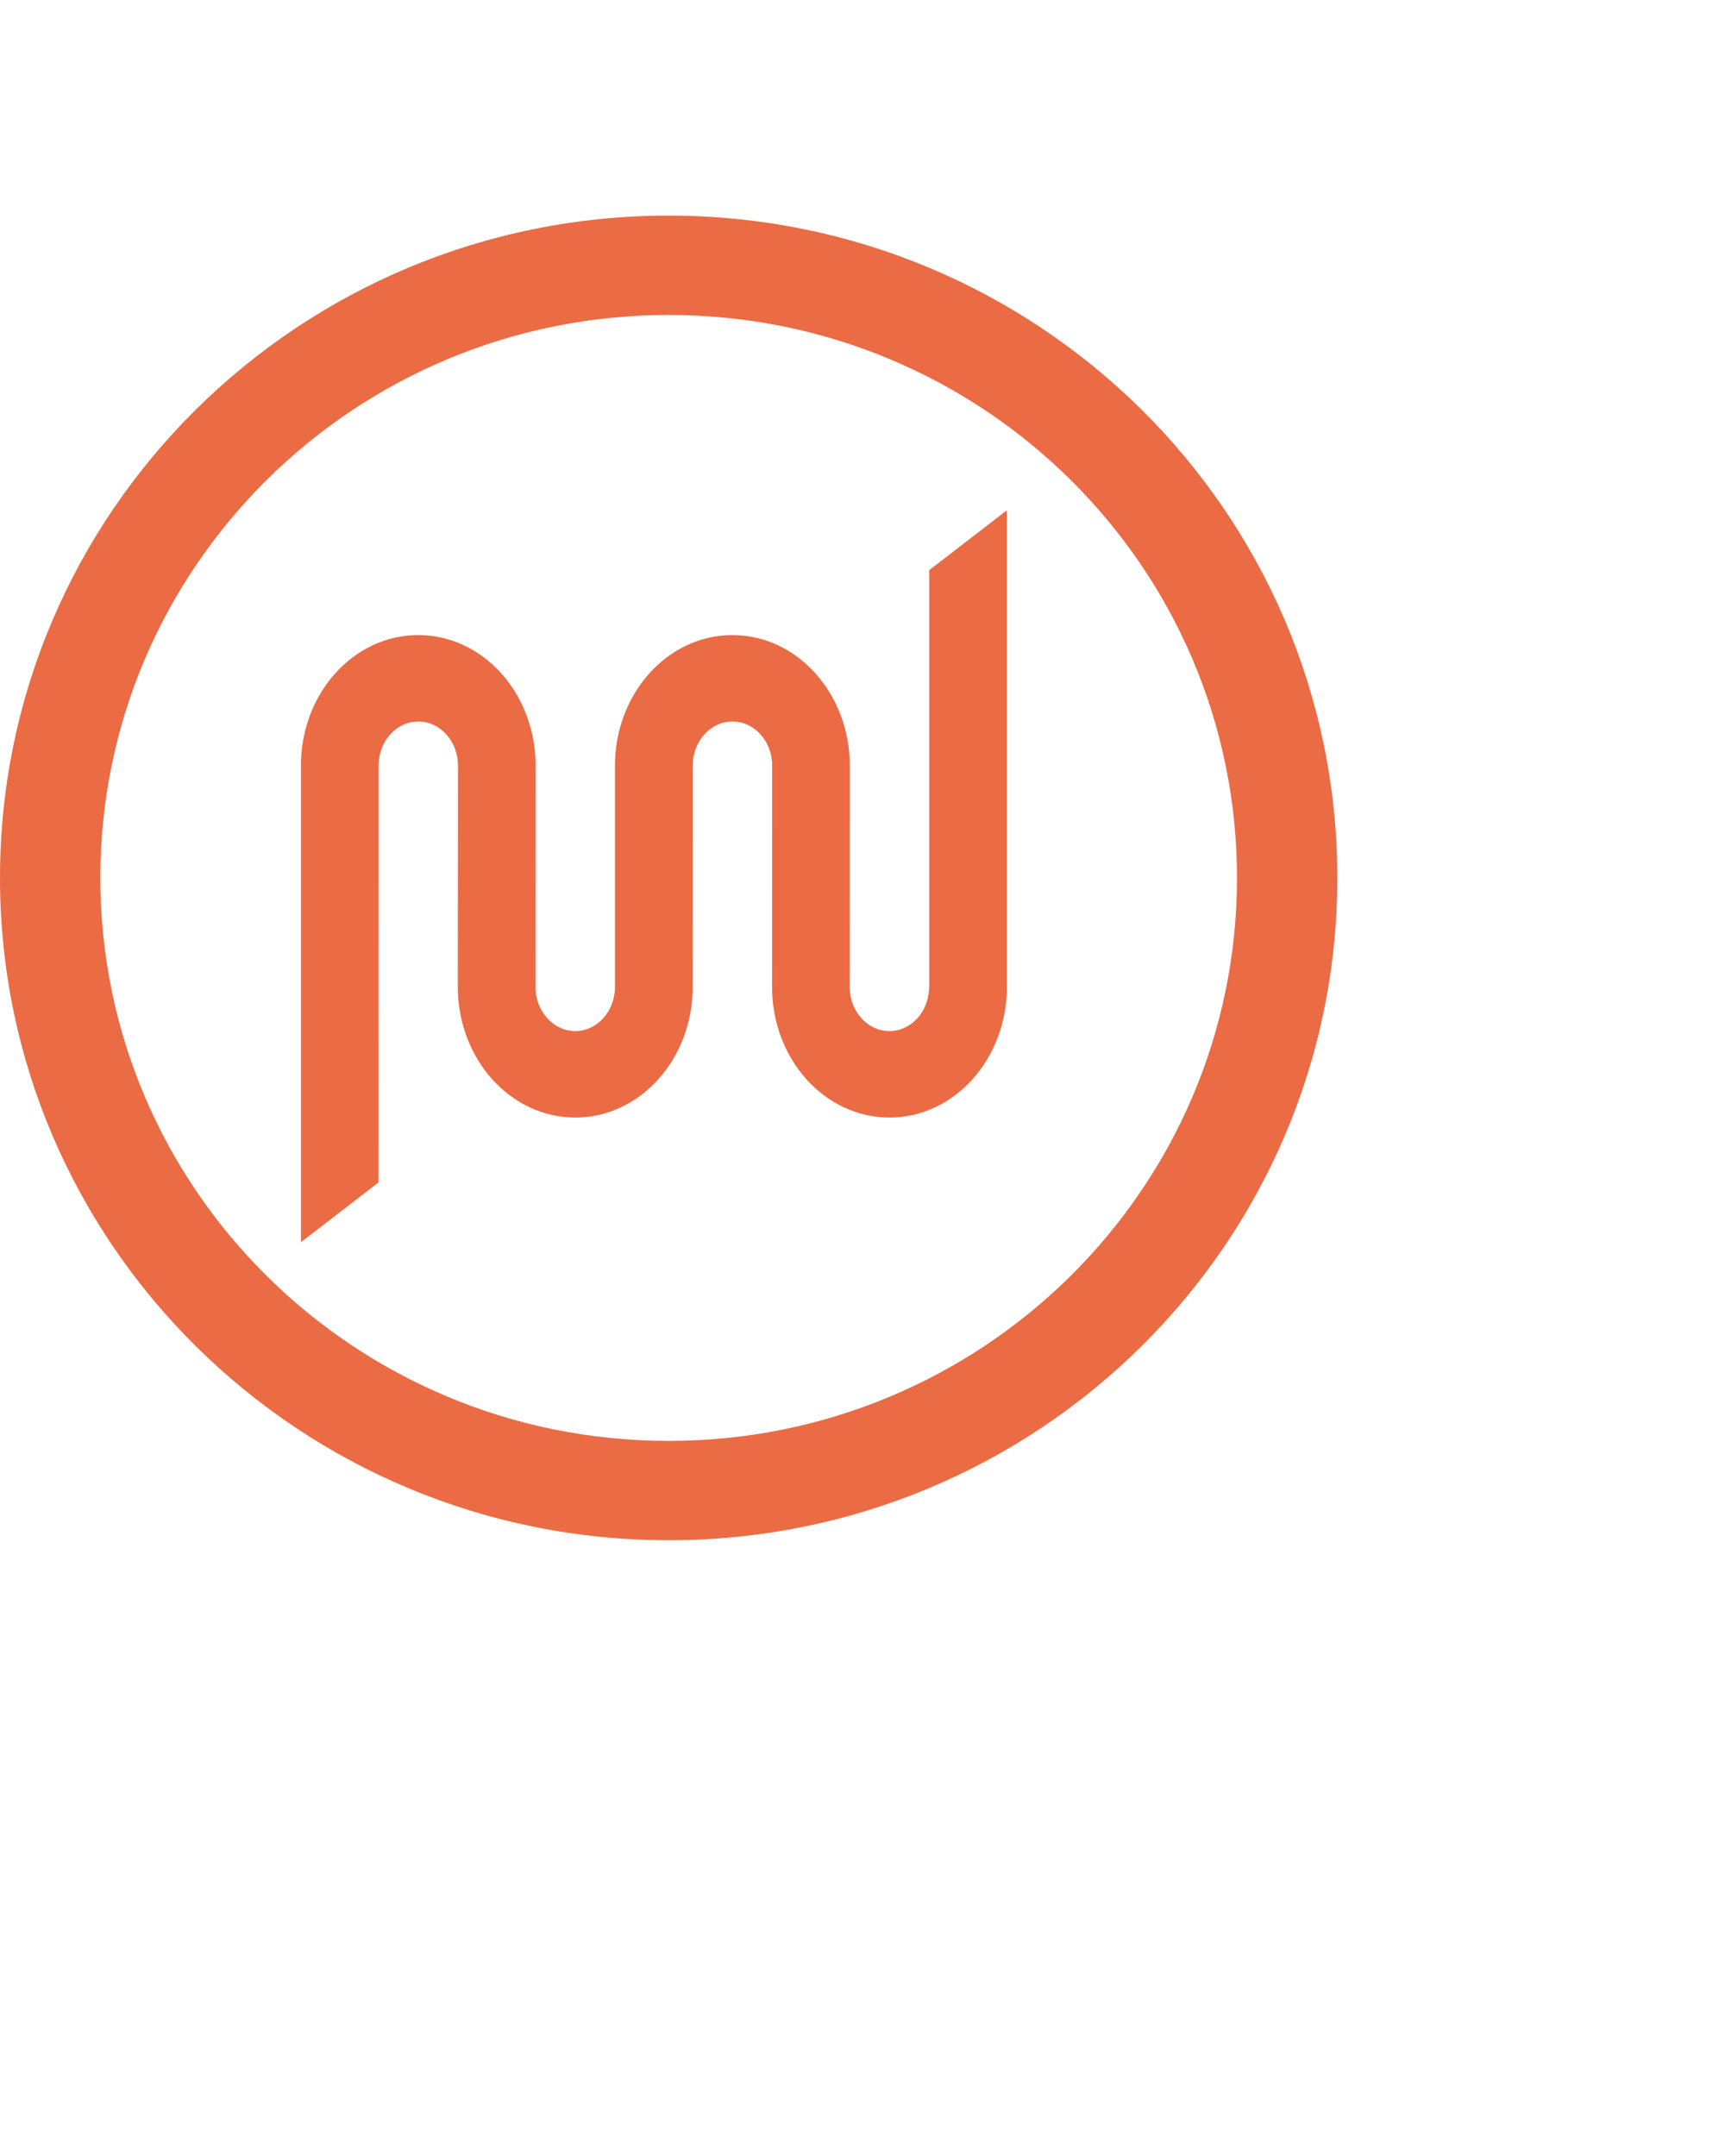  <svg
      version="1.1"
      xmlns="http://www.w3.org/2000/svg"
      width="40"
      height="50"
      viewBox="0 0 30 30"
    >
      <g fill="#EB6B44">
        <path d="M11.629 21.312c-5.46 0-9.884-4.384-9.884-9.792 0-5.408 4.425-9.792 9.884-9.792 5.459 0 9.884 4.384 9.884 9.792 0 5.408-4.426 9.792-9.884 9.792m0-21.312C5.207 0 0 5.157 0 11.52c0 6.362 5.207 11.52 11.629 11.52 6.422 0 11.629-5.158 11.629-11.52C23.258 5.157 18.051 0 11.629 0"></path>
        <path d="M17.509 13.416V5.127l-1.349 1.04v7.249h-.002c0 .424-.308.768-.69.768-.382 0-.691-.344-.691-.768l.002-3.848c0-1.254-.914-2.272-2.042-2.272-1.127 0-2.042 1.018-2.042 2.272v3.848c0 .424-.31.768-.691.768-.381 0-.691-.344-.691-.768l.002-3.848c0-1.254-.913-2.272-2.042-2.272-1.127 0-2.04 1.018-2.04 2.272h.001v8.288l1.349-1.04.001-7.248c0-.425.31-.769.69-.769.382 0 .691.344.691.769l-.003 3.848c0 1.254.915 2.272 2.043 2.272 1.127 0 2.042-1.018 2.042-2.272h-.001l.001-3.848c0-.425.31-.769.691-.769.382 0 .691.344.691.769l-.002 3.848c0 1.254.914 2.272 2.042 2.272 1.128 0 2.042-1.018 2.042-2.272h-.001z"></path>
      </g>
    </svg>
